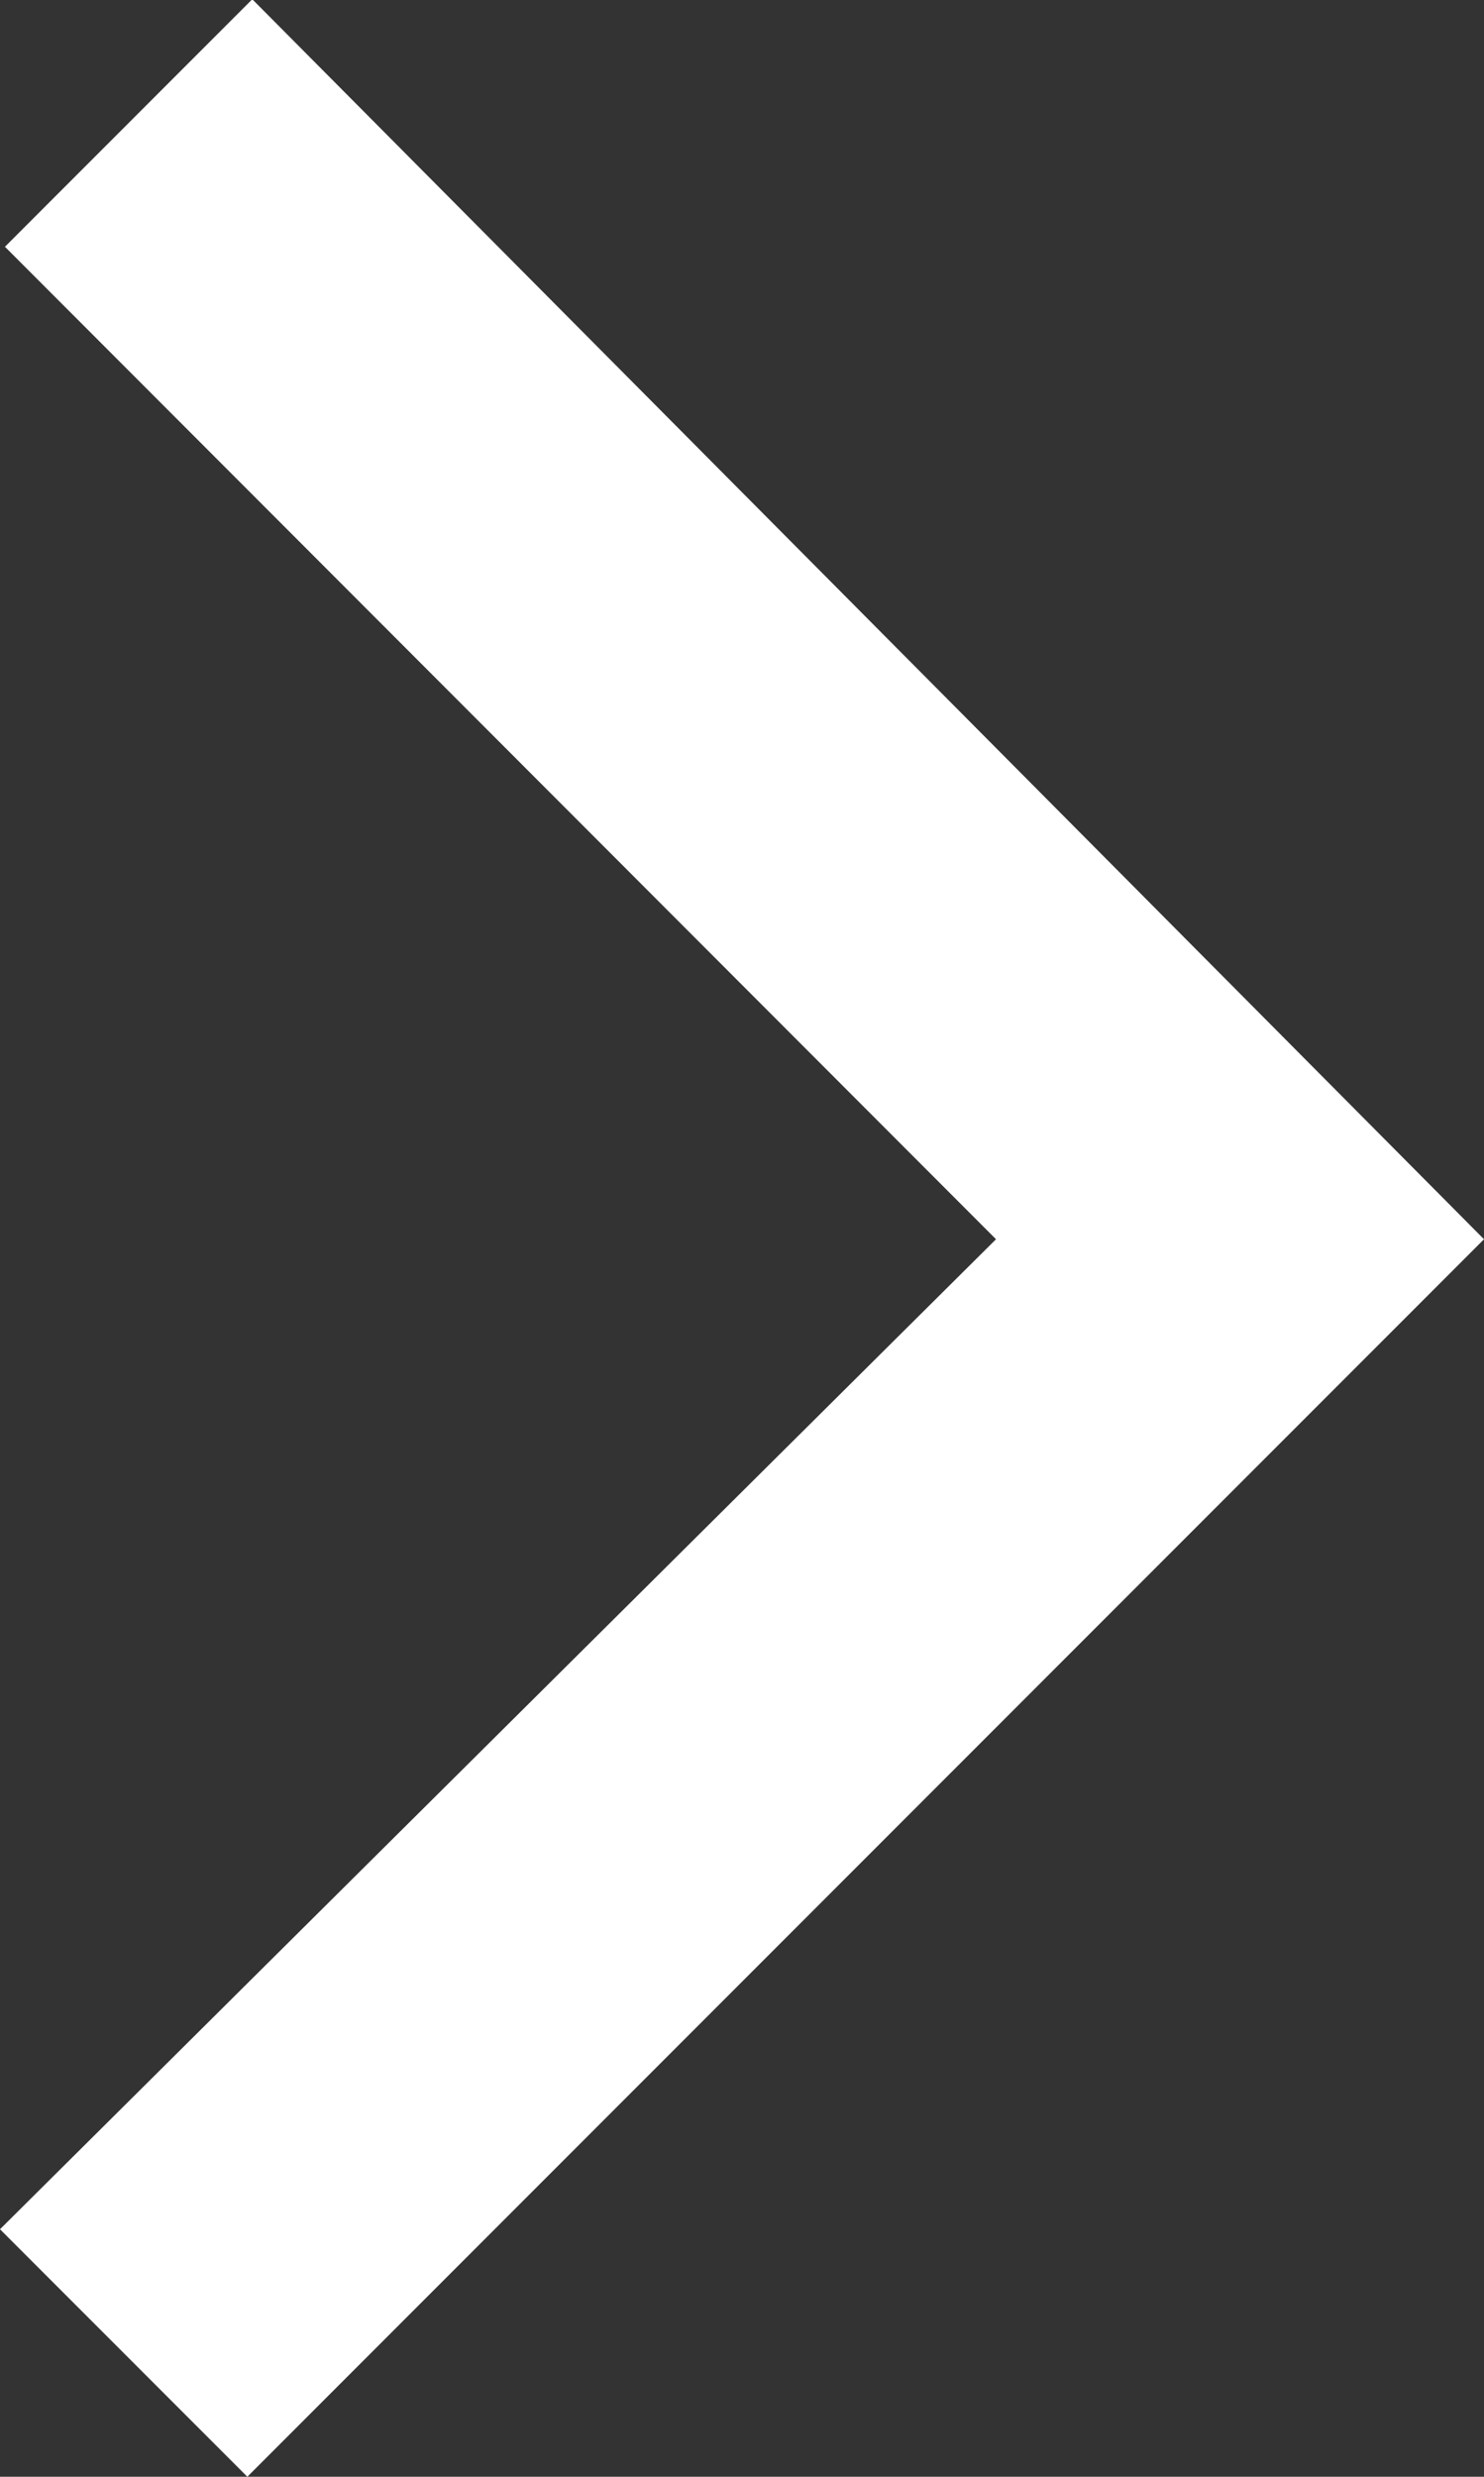 <svg xmlns="http://www.w3.org/2000/svg" width="6" height="10.007" viewBox="0 0 6 10.007">
  <rect x="0" y="0" width="6" height="10.007" fill="#333333" stroke="none"/>
  <path id="expand_more_FILL0_wght500_GRAD0_opsz48" d="M16.7,22.3l-5-5,1-1L16.7,20.327,20.71,16.32l1,1Z" transform="translate(-16.3 21.707) rotate(-90)" fill="#fff"/>
</svg>
